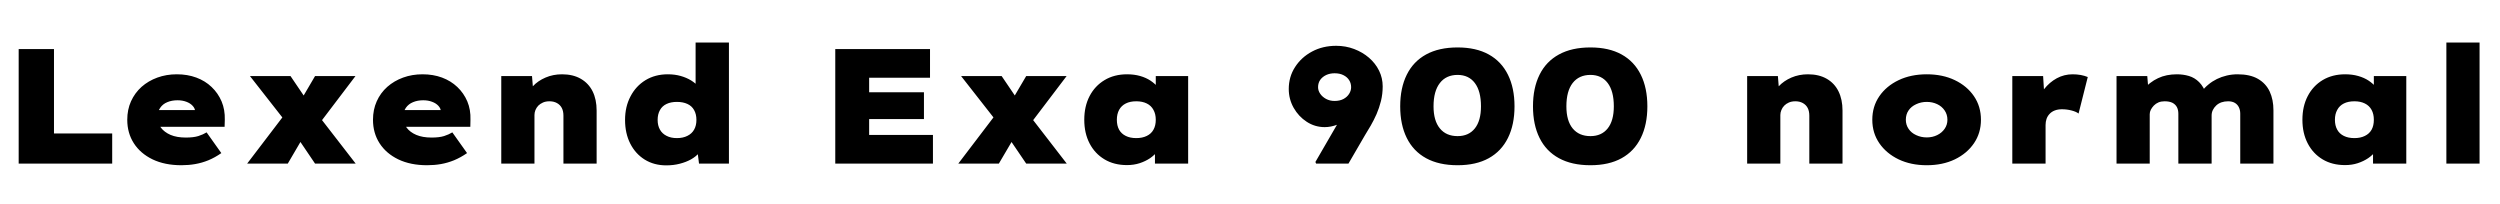 <svg xmlns="http://www.w3.org/2000/svg" xmlns:xlink="http://www.w3.org/1999/xlink" width="366.768" height="30"><path fill="black" d="M16.46 24L2.74 24L2.74 7.20L7.92 7.20L7.92 19.58L16.46 19.58L16.46 24ZM26.62 24.24L26.62 24.24Q24.17 24.24 22.38 23.38Q20.59 22.51 19.63 21.01Q18.67 19.51 18.67 17.57L18.67 17.57Q18.67 16.08 19.22 14.86Q19.78 13.63 20.77 12.74Q21.77 11.86 23.09 11.38Q24.41 10.90 25.94 10.90L25.94 10.90Q27.50 10.90 28.80 11.38Q30.10 11.86 31.04 12.76Q31.99 13.66 32.51 14.88Q33.02 16.10 32.98 17.57L32.98 17.57L32.95 18.60L21.55 18.60L21 16.15L29.09 16.15L28.63 16.78L28.63 16.34Q28.61 15.89 28.26 15.52Q27.91 15.14 27.34 14.93Q26.76 14.71 26.04 14.71L26.04 14.71Q25.20 14.71 24.54 14.99Q23.88 15.26 23.50 15.82Q23.11 16.37 23.11 17.18L23.11 17.18Q23.11 18.05 23.60 18.72Q24.10 19.39 25.02 19.79Q25.94 20.18 27.26 20.18L27.26 20.18Q28.39 20.18 29.10 19.96Q29.81 19.73 30.31 19.42L30.31 19.42L32.47 22.46Q31.54 23.11 30.58 23.51Q29.62 23.90 28.64 24.07Q27.67 24.24 26.62 24.24ZM52.18 24L46.22 24L43.54 20.04L42.12 18.12L36.67 11.16L42.62 11.16L44.93 14.57L46.46 16.61L52.18 24ZM42.22 24L36.26 24L42.10 16.34L45 19.25L42.22 24ZM52.15 11.16L46.32 18.84L43.42 15.94L46.22 11.16L52.15 11.16ZM62.66 24.24L62.66 24.24Q60.22 24.24 58.43 23.38Q56.64 22.51 55.68 21.01Q54.72 19.51 54.72 17.57L54.72 17.57Q54.72 16.08 55.27 14.86Q55.82 13.63 56.82 12.74Q57.82 11.86 59.14 11.38Q60.46 10.90 61.99 10.90L61.99 10.90Q63.55 10.90 64.85 11.38Q66.14 11.86 67.09 12.76Q68.04 13.66 68.56 14.88Q69.07 16.10 69.02 17.57L69.02 17.57L69 18.60L57.60 18.60L57.05 16.15L65.14 16.15L64.68 16.78L64.68 16.34Q64.66 15.89 64.31 15.52Q63.96 15.14 63.38 14.93Q62.81 14.71 62.09 14.71L62.09 14.71Q61.25 14.71 60.59 14.99Q59.93 15.26 59.54 15.82Q59.16 16.37 59.16 17.18L59.16 17.18Q59.16 18.05 59.65 18.72Q60.14 19.39 61.07 19.79Q61.99 20.18 63.31 20.18L63.31 20.18Q64.44 20.18 65.15 19.96Q65.86 19.73 66.36 19.42L66.36 19.42L68.52 22.46Q67.58 23.11 66.62 23.51Q65.66 23.90 64.69 24.07Q63.72 24.24 62.66 24.24ZM73.54 24L73.54 24L73.54 11.16L78.05 11.16L78.29 14.14L77.16 14.45Q77.42 13.46 78.17 12.66Q78.91 11.86 80.03 11.38Q81.14 10.90 82.46 10.90L82.46 10.90Q84.07 10.90 85.21 11.56Q86.35 12.22 86.94 13.40Q87.53 14.59 87.53 16.22L87.53 16.22L87.53 24L82.66 24L82.66 16.97Q82.66 16.30 82.42 15.84Q82.18 15.38 81.71 15.12Q81.24 14.86 80.62 14.86L80.62 14.86Q80.06 14.86 79.66 15.04Q79.25 15.22 78.97 15.50Q78.70 15.79 78.55 16.15Q78.41 16.51 78.41 16.87L78.41 16.87L78.41 24L75.98 24Q74.95 24 74.34 24Q73.73 24 73.54 24ZM97.75 24.26L97.75 24.26Q95.95 24.26 94.58 23.41Q93.22 22.56 92.46 21.06Q91.70 19.56 91.70 17.59L91.70 17.59Q91.70 15.65 92.50 14.14Q93.29 12.62 94.70 11.76Q96.12 10.90 97.97 10.90L97.97 10.90Q98.98 10.90 99.84 11.14Q100.70 11.38 101.39 11.80Q102.07 12.22 102.53 12.78Q102.98 13.34 103.13 13.97L103.13 13.97L102.05 14.30L102.05 6.24L106.94 6.24L106.94 24L102.55 24L102.17 20.98L103.15 21.26Q103.03 21.89 102.56 22.43Q102.10 22.97 101.38 23.38Q100.66 23.78 99.73 24.02Q98.81 24.26 97.75 24.26ZM99.31 20.26L99.31 20.26Q100.20 20.26 100.85 19.93Q101.50 19.61 101.83 19.02Q102.17 18.43 102.17 17.59L102.17 17.59Q102.17 16.75 101.83 16.15Q101.50 15.55 100.85 15.25Q100.20 14.95 99.31 14.95L99.31 14.95Q98.42 14.95 97.79 15.25Q97.15 15.55 96.82 16.15Q96.48 16.75 96.48 17.59L96.48 17.59Q96.48 18.43 96.82 19.02Q97.15 19.61 97.79 19.93Q98.42 20.26 99.31 20.26ZM136.87 24L122.54 24L122.54 7.20L136.44 7.20L136.44 11.40L127.51 11.40L127.51 19.80L136.87 19.80L136.87 24ZM135.55 17.47L125.11 17.47L125.11 13.54L135.55 13.54L135.55 17.47ZM156.50 24L150.55 24L147.86 20.04L146.45 18.12L141 11.16L146.95 11.16L149.26 14.57L150.79 16.61L156.50 24ZM146.54 24L140.59 24L146.42 16.34L149.33 19.25L146.54 24ZM156.48 11.16L150.65 18.84L147.74 15.94L150.55 11.16L156.48 11.16ZM165.34 24.22L165.34 24.22Q163.44 24.22 162.04 23.38Q160.63 22.54 159.85 21.04Q159.07 19.54 159.07 17.57L159.07 17.57Q159.07 15.60 159.85 14.10Q160.63 12.60 162.05 11.75Q163.46 10.90 165.36 10.90L165.36 10.90Q166.39 10.90 167.27 11.15Q168.14 11.40 168.80 11.84Q169.46 12.29 169.91 12.82Q170.35 13.34 170.59 13.92L170.59 13.92L169.56 13.99L169.56 11.16L174.31 11.16L174.31 24L169.44 24L169.44 20.66L170.47 20.90Q170.28 21.55 169.84 22.15Q169.39 22.75 168.72 23.21Q168.05 23.66 167.20 23.94Q166.34 24.22 165.34 24.22ZM166.70 20.26L166.70 20.26Q167.59 20.26 168.24 19.94Q168.89 19.63 169.22 19.03Q169.56 18.43 169.56 17.57L169.56 17.57Q169.56 16.73 169.22 16.12Q168.89 15.50 168.24 15.18Q167.59 14.86 166.70 14.86L166.70 14.86Q165.79 14.86 165.16 15.18Q164.52 15.50 164.18 16.12Q163.85 16.73 163.85 17.57L163.85 17.57Q163.85 18.43 164.18 19.03Q164.52 19.63 165.16 19.94Q165.79 20.26 166.70 20.26ZM197.83 24L193.08 24L192.98 23.76L199.13 13.15L200.18 14.09Q200.02 15.02 199.43 15.85Q198.84 16.68 197.99 17.30Q197.14 17.93 196.19 18.29Q195.24 18.65 194.35 18.65L194.35 18.65Q192.91 18.65 191.71 17.87Q190.51 17.09 189.79 15.82Q189.07 14.54 189.07 13.06L189.07 13.06Q189.07 11.26 190.00 9.83Q190.92 8.40 192.49 7.56Q194.06 6.72 196.03 6.72L196.03 6.72Q197.42 6.72 198.66 7.19Q199.90 7.66 200.84 8.47Q201.79 9.29 202.32 10.37Q202.85 11.45 202.85 12.67L202.85 12.67Q202.85 13.78 202.60 14.81Q202.34 15.84 201.95 16.74Q201.55 17.64 201.10 18.42Q200.64 19.20 200.26 19.82L200.26 19.82L197.83 24ZM195.79 14.81L195.79 14.81Q196.56 14.81 197.10 14.52Q197.64 14.23 197.93 13.76Q198.22 13.30 198.22 12.79L198.22 12.79Q198.22 12.22 197.93 11.76Q197.64 11.30 197.10 11.03Q196.56 10.75 195.79 10.75L195.79 10.75Q195.12 10.75 194.57 11.00Q194.02 11.26 193.69 11.71Q193.37 12.17 193.37 12.79L193.37 12.79Q193.37 13.30 193.68 13.75Q193.99 14.21 194.54 14.51Q195.10 14.81 195.79 14.81ZM213.84 24.24L213.84 24.24Q211.10 24.24 209.22 23.21Q207.34 22.18 206.38 20.23Q205.42 18.29 205.42 15.60L205.42 15.60Q205.42 12.91 206.38 10.97Q207.34 9.02 209.22 7.99Q211.10 6.96 213.84 6.96L213.84 6.96Q216.55 6.96 218.41 7.99Q220.27 9.02 221.23 10.97Q222.19 12.91 222.19 15.60L222.19 15.60Q222.19 18.29 221.23 20.23Q220.27 22.18 218.41 23.21Q216.55 24.24 213.84 24.24ZM213.84 19.97L213.84 19.97Q215.47 19.97 216.37 18.84Q217.27 17.71 217.27 15.60L217.27 15.60Q217.27 13.37 216.37 12.18Q215.47 10.99 213.84 10.99L213.84 10.99Q212.16 10.99 211.24 12.18Q210.31 13.37 210.31 15.60L210.31 15.60Q210.31 17.71 211.24 18.84Q212.16 19.97 213.84 19.97ZM233.33 24.24L233.33 24.24Q230.59 24.24 228.71 23.21Q226.82 22.18 225.86 20.23Q224.90 18.29 224.90 15.60L224.90 15.60Q224.90 12.91 225.86 10.97Q226.82 9.02 228.71 7.99Q230.59 6.96 233.33 6.96L233.33 6.96Q236.04 6.96 237.90 7.99Q239.76 9.02 240.72 10.97Q241.68 12.91 241.68 15.60L241.68 15.60Q241.68 18.29 240.72 20.23Q239.76 22.18 237.90 23.21Q236.04 24.24 233.33 24.24ZM233.33 19.97L233.33 19.97Q234.96 19.97 235.86 18.84Q236.76 17.71 236.76 15.60L236.76 15.60Q236.76 13.37 235.86 12.18Q234.96 10.99 233.33 10.99L233.33 10.99Q231.65 10.99 230.72 12.18Q229.80 13.37 229.80 15.60L229.80 15.60Q229.80 17.71 230.72 18.84Q231.65 19.97 233.33 19.97ZM256.32 24L256.32 24L256.32 11.16L260.83 11.16L261.07 14.14L259.94 14.45Q260.21 13.46 260.95 12.66Q261.70 11.86 262.81 11.38Q263.93 10.90 265.25 10.90L265.25 10.90Q266.86 10.90 268.00 11.56Q269.14 12.22 269.72 13.40Q270.31 14.59 270.31 16.22L270.31 16.22L270.31 24L265.44 24L265.44 16.97Q265.44 16.30 265.20 15.84Q264.96 15.38 264.49 15.12Q264.02 14.86 263.40 14.86L263.40 14.86Q262.85 14.86 262.44 15.04Q262.03 15.22 261.76 15.50Q261.48 15.79 261.34 16.15Q261.19 16.51 261.19 16.87L261.19 16.87L261.19 24L258.77 24Q257.74 24 257.12 24Q256.51 24 256.32 24ZM282.67 24.24L282.67 24.24Q280.34 24.24 278.54 23.38Q276.74 22.51 275.71 21.01Q274.68 19.51 274.68 17.57L274.68 17.57Q274.68 15.62 275.71 14.12Q276.74 12.62 278.54 11.76Q280.34 10.90 282.67 10.90L282.67 10.90Q285 10.90 286.79 11.76Q288.58 12.62 289.60 14.12Q290.62 15.62 290.62 17.57L290.62 17.57Q290.62 19.51 289.60 21.01Q288.58 22.51 286.79 23.38Q285 24.24 282.67 24.24ZM282.67 20.16L282.67 20.16Q283.51 20.16 284.20 19.82Q284.88 19.49 285.29 18.90Q285.70 18.31 285.70 17.57L285.70 17.57Q285.70 16.80 285.29 16.20Q284.88 15.60 284.20 15.28Q283.51 14.95 282.67 14.95L282.67 14.95Q281.83 14.95 281.11 15.29Q280.39 15.62 280.00 16.20Q279.60 16.78 279.60 17.57L279.60 17.57Q279.60 18.31 280.00 18.90Q280.39 19.49 281.11 19.82Q281.83 20.16 282.67 20.16ZM300.10 24L295.22 24L295.22 11.16L299.74 11.16L300.02 15.67L298.75 15.34Q299.09 14.09 299.88 13.08Q300.67 12.07 301.75 11.48Q302.83 10.90 304.06 10.90L304.06 10.90Q304.68 10.90 305.26 11.00Q305.83 11.11 306.29 11.30L306.29 11.30L304.94 16.66Q304.61 16.39 303.92 16.21Q303.24 16.03 302.50 16.03L302.50 16.03Q301.90 16.03 301.44 16.21Q300.98 16.39 300.68 16.72Q300.38 17.04 300.24 17.45Q300.10 17.86 300.10 18.34L300.10 18.34L300.10 24ZM315.38 24L310.51 24L310.51 11.16L315.02 11.16L315.22 13.56L314.47 13.18Q314.90 12.60 315.44 12.18Q315.98 11.76 316.60 11.47Q317.21 11.18 317.90 11.04Q318.60 10.90 319.37 10.90L319.37 10.90Q320.30 10.90 321.14 11.15Q321.98 11.40 322.63 12.05Q323.28 12.70 323.71 13.87L323.71 13.87L322.78 13.80L322.99 13.46Q323.42 12.86 323.99 12.40Q324.55 11.93 325.24 11.59Q325.92 11.26 326.69 11.08Q327.46 10.90 328.27 10.90L328.27 10.90Q330.10 10.90 331.26 11.57Q332.42 12.24 332.98 13.43Q333.53 14.62 333.53 16.18L333.53 16.18L333.53 24L328.66 24L328.66 16.68Q328.66 16.15 328.46 15.74Q328.27 15.34 327.88 15.10Q327.48 14.86 326.88 14.86L326.88 14.86Q326.35 14.86 325.91 15.01Q325.46 15.17 325.14 15.47Q324.82 15.77 324.64 16.14Q324.46 16.51 324.46 16.94L324.46 16.94L324.46 24L319.58 24L319.58 16.68Q319.58 16.13 319.37 15.72Q319.15 15.31 318.71 15.08Q318.26 14.86 317.57 14.86L317.57 14.86Q317.06 14.86 316.67 15.02Q316.27 15.19 315.98 15.49Q315.70 15.79 315.54 16.10Q315.38 16.42 315.38 16.75L315.38 16.75L315.38 24ZM344.04 24.22L344.04 24.22Q342.14 24.22 340.74 23.38Q339.34 22.54 338.56 21.04Q337.78 19.54 337.78 17.57L337.78 17.57Q337.78 15.60 338.56 14.10Q339.34 12.60 340.75 11.75Q342.17 10.90 344.06 10.90L344.06 10.90Q345.10 10.90 345.97 11.15Q346.85 11.40 347.51 11.84Q348.17 12.29 348.61 12.82Q349.06 13.34 349.30 13.92L349.30 13.92L348.26 13.99L348.26 11.16L353.02 11.16L353.02 24L348.14 24L348.14 20.66L349.18 20.90Q348.98 21.55 348.54 22.15Q348.10 22.75 347.42 23.21Q346.75 23.66 345.90 23.94Q345.05 24.22 344.04 24.22ZM345.41 20.26L345.41 20.26Q346.30 20.26 346.94 19.94Q347.59 19.63 347.93 19.03Q348.26 18.43 348.26 17.57L348.26 17.57Q348.26 16.73 347.93 16.12Q347.59 15.50 346.94 15.18Q346.30 14.86 345.41 14.86L345.41 14.86Q344.50 14.86 343.86 15.18Q343.22 15.50 342.89 16.12Q342.55 16.73 342.55 17.57L342.55 17.57Q342.55 18.43 342.89 19.03Q343.22 19.63 343.86 19.94Q344.50 20.26 345.41 20.26ZM363.77 24L358.90 24L358.90 6.24L363.77 6.24L363.77 24Z"/></svg>
